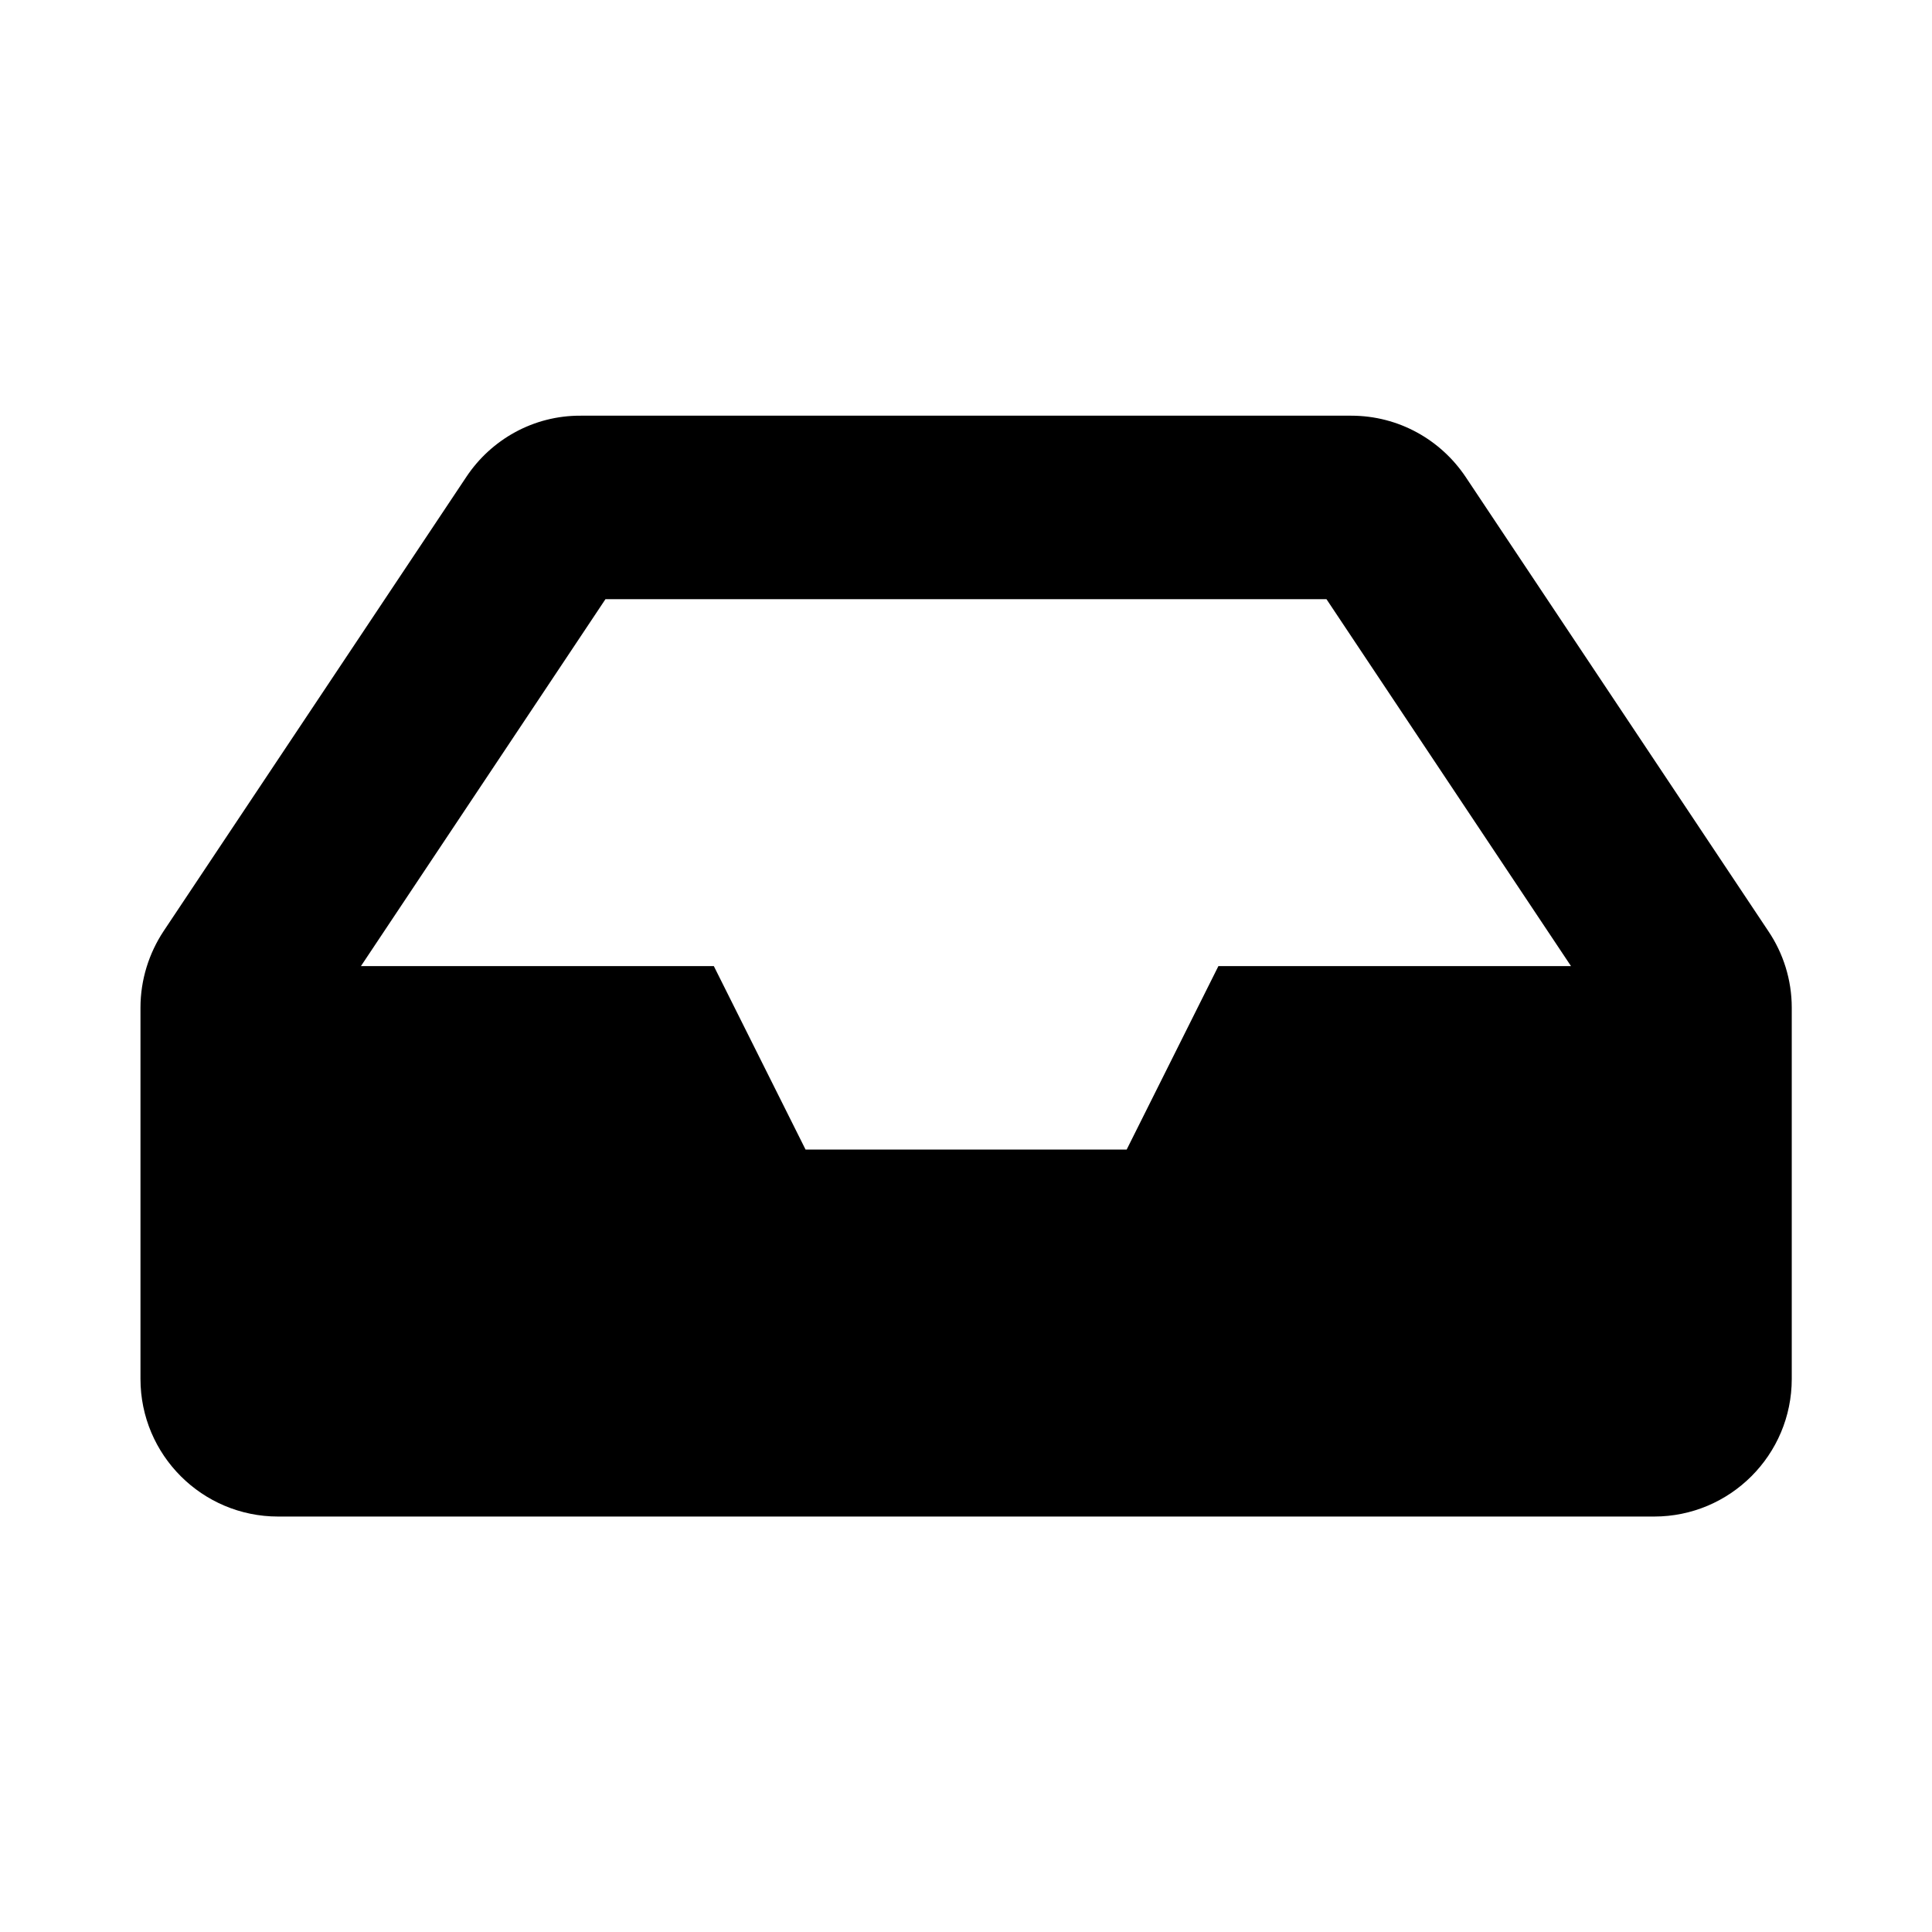 <svg xmlns="http://www.w3.org/2000/svg" width="100%" height="100%" viewBox="0 0 673.92 673.92"><path fill="currentColor" d="M616.9 324.9c5.1 7.6 8.1 16.8 8.1 26.6v129.5c0 26.5-21.5 48-48 48h-480c-26.5 0-48-21.5-48-48v-129.5c0-9.8 3-19 8-26.6l105.7-158.6c8.6-12.9 23.3-21.4 39.9-21.3h268.7c16.7 0 31.3 8.5 39.9 21.3zM211.2 209l-85.3 128h123.1l32 64h112l32-64h123l-85.3-128h-251.5z" /></svg>